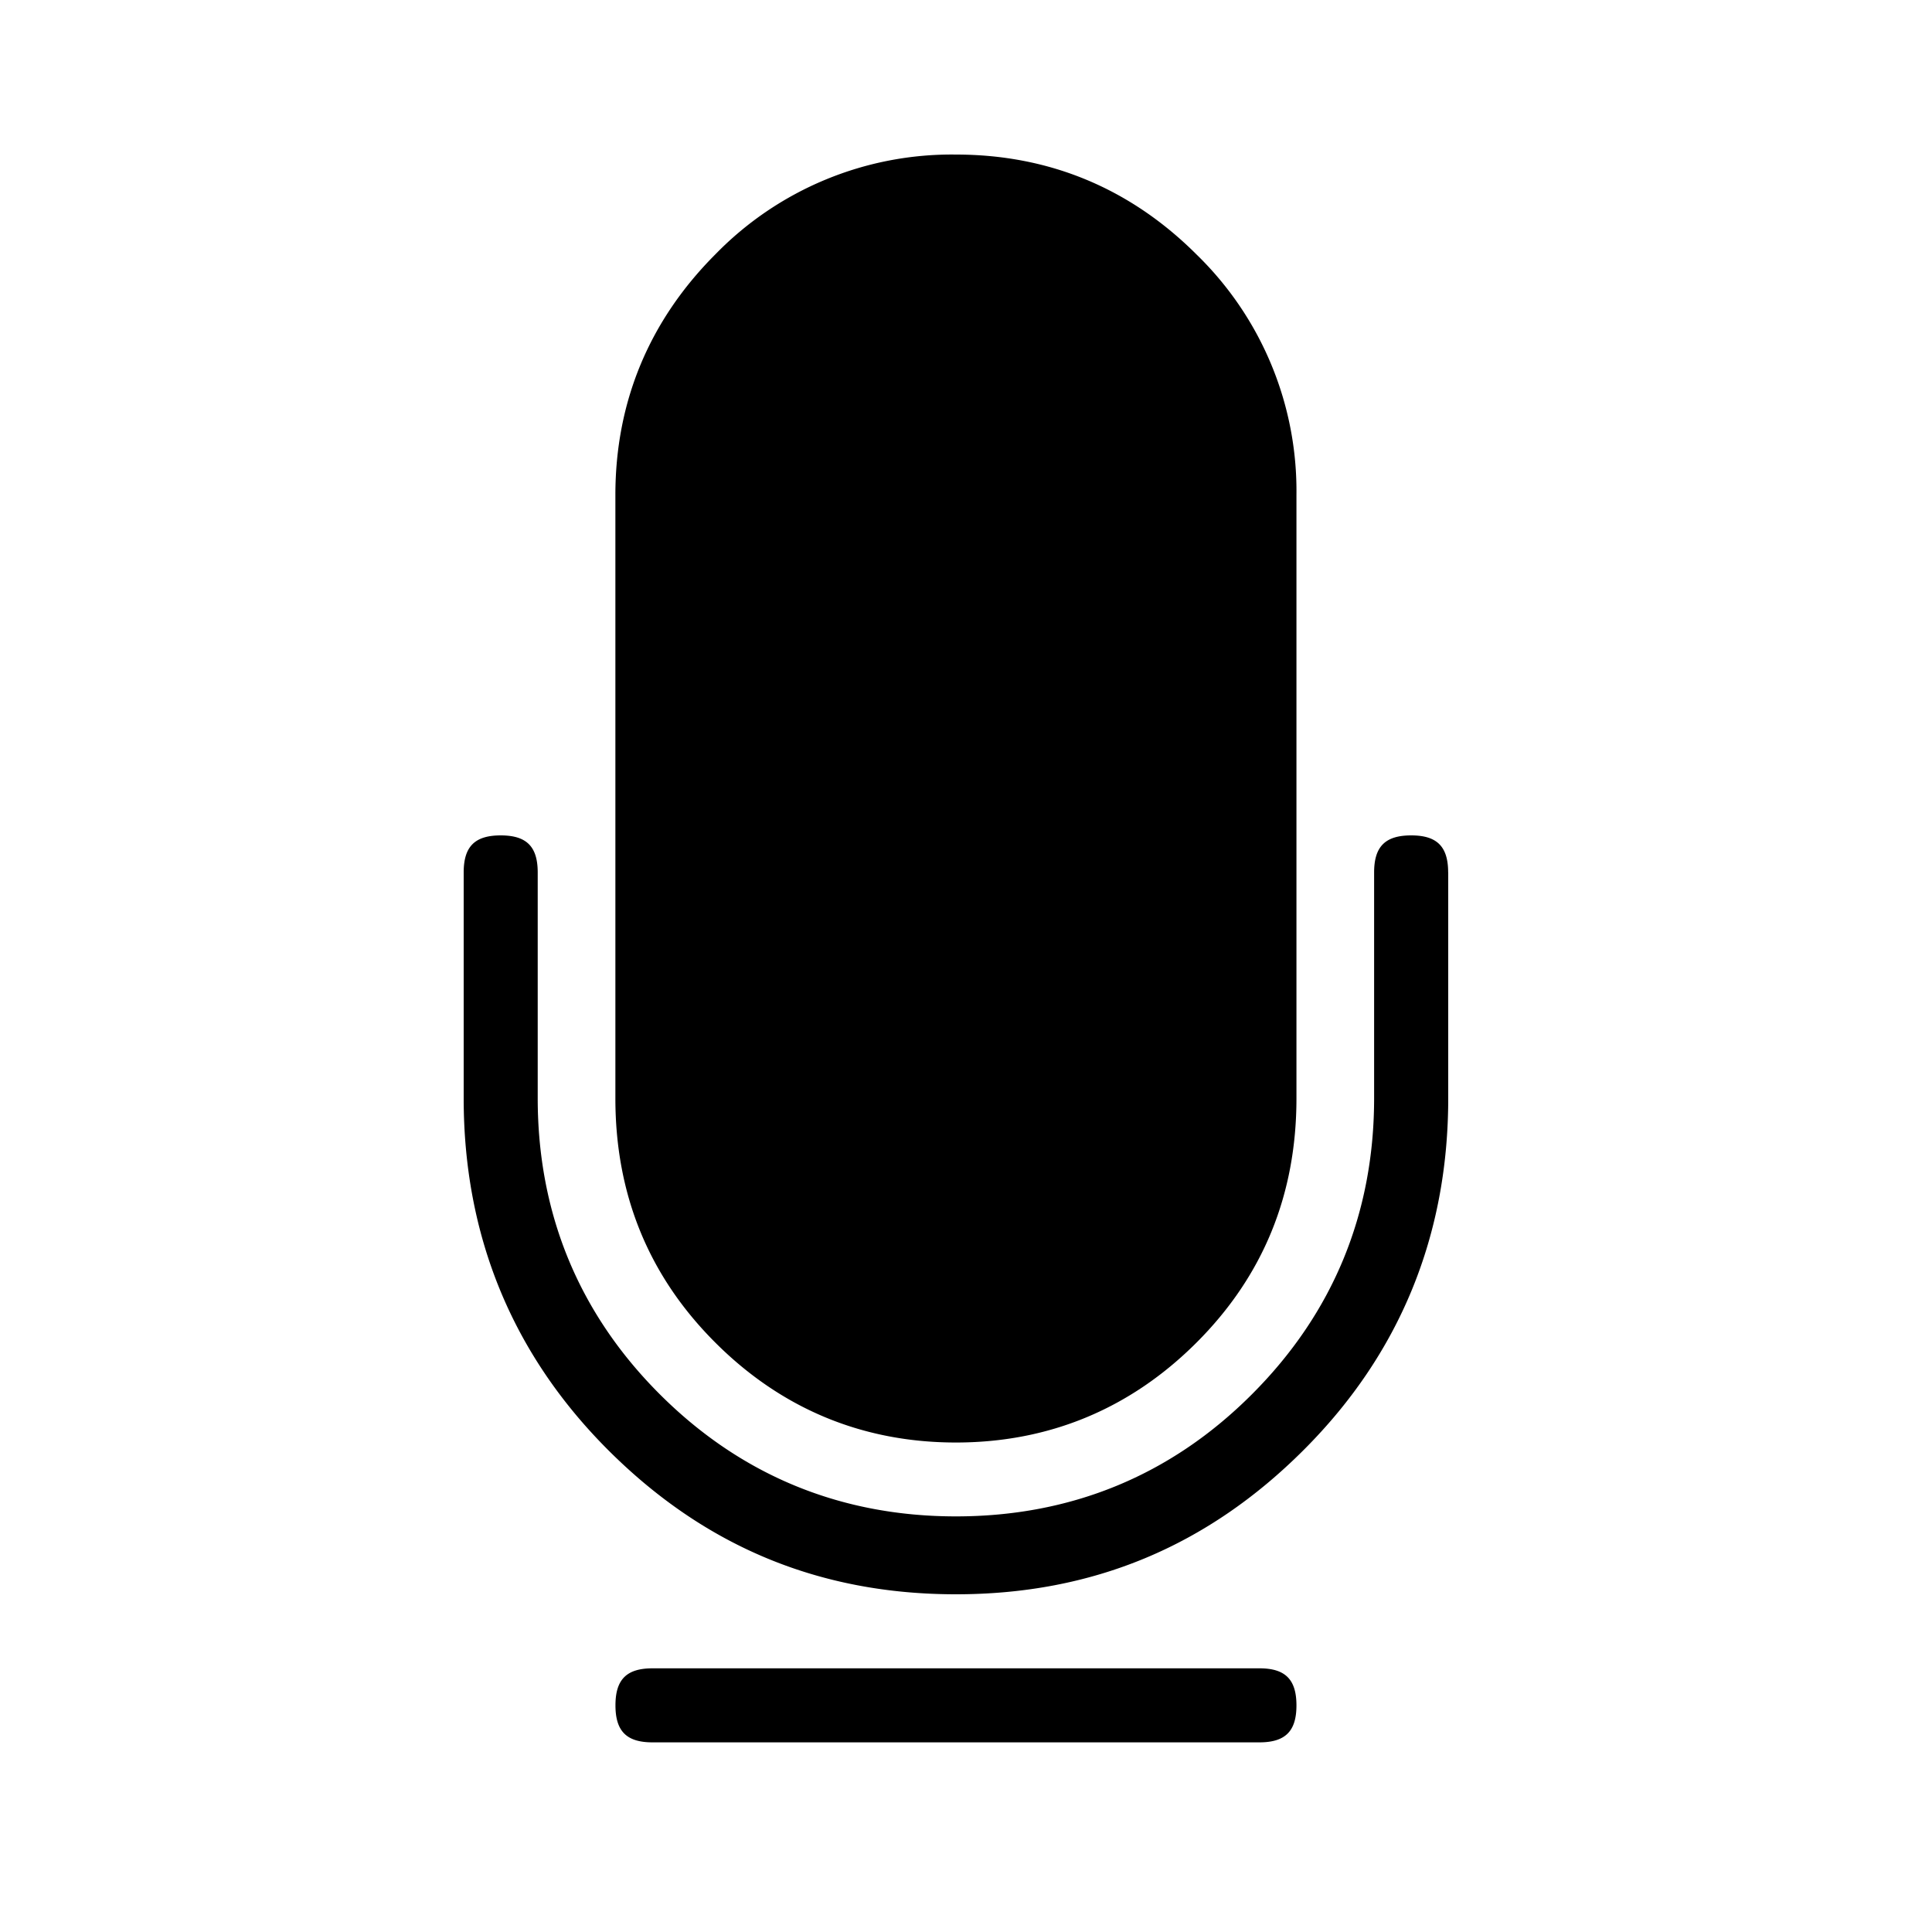 <svg xmlns="http://www.w3.org/2000/svg" viewBox="0 0 25 25"><path d="M8.442 21.588h7.855c.335 0 .479.144.479.48 0 .334-.144.478-.48.478H8.443c-.335 0-.479-.144-.479-.479 0-.335.144-.479.48-.479Zm3.928-2.922c-1.198 0-2.251-.43-3.114-1.293-.862-.861-1.293-1.915-1.293-3.16V6.405c0-1.197.432-2.25 1.293-3.113A4.267 4.267 0 0 1 12.37 2c1.197 0 2.25.431 3.113 1.293a4.267 4.267 0 0 1 1.293 3.113v7.807c0 1.245-.431 2.299-1.293 3.16-.862.862-1.916 1.293-3.113 1.293Zm6.37-7.375v2.92c0 1.773-.624 3.305-1.869 4.55-1.245 1.246-2.73 1.869-4.501 1.869-1.772 0-3.257-.623-4.502-1.868C6.623 17.516 6 15.984 6 14.212V11.29c0-.336.144-.48.479-.48.335 0 .479.144.479.48v2.92c0 1.485.526 2.779 1.58 3.832s2.347 1.58 3.832 1.58c1.484 0 2.778-.526 3.83-1.58 1.054-1.054 1.581-2.347 1.581-3.831V11.29c0-.336.144-.48.48-.48.334 0 .478.144.478.48Z"></path></svg>